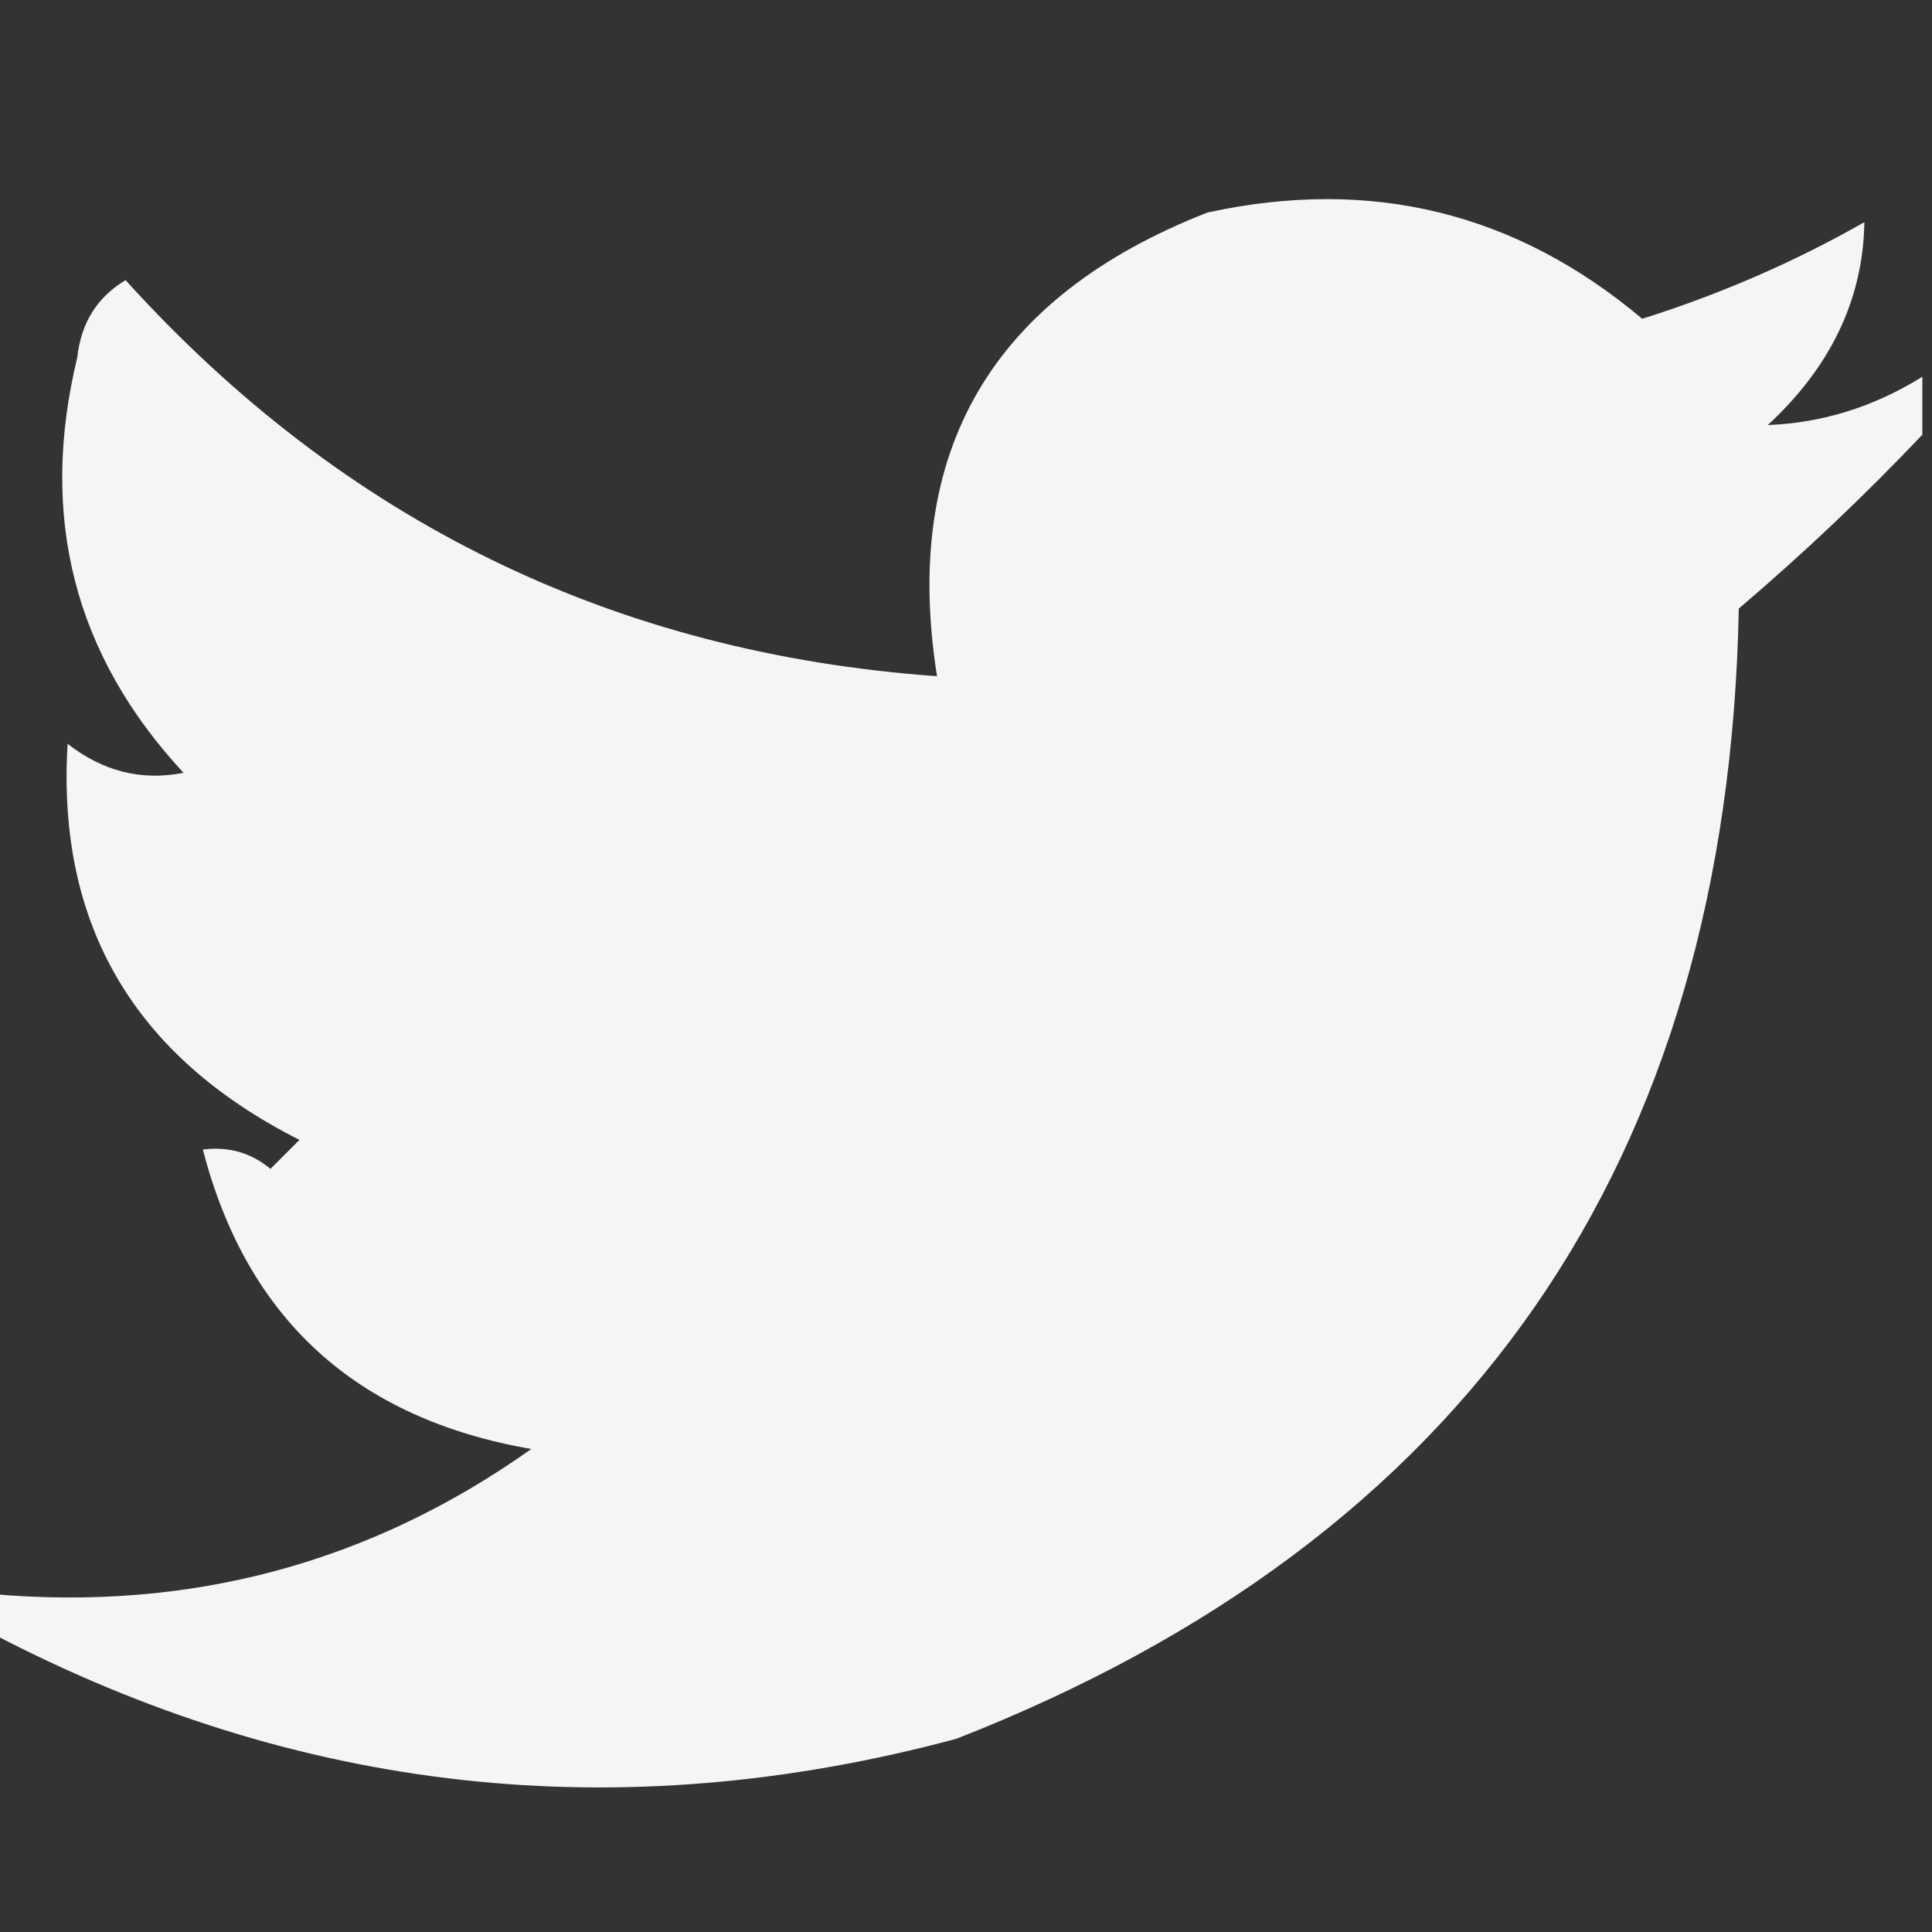 <?xml version="1.0" encoding="UTF-8"?>
<!DOCTYPE svg PUBLIC "-//W3C//DTD SVG 1.1//EN" "http://www.w3.org/Graphics/SVG/1.1/DTD/svg11.dtd">
<svg xmlns="http://www.w3.org/2000/svg" version="1.1" width="100px" height="100px" style="shape-rendering:geometricPrecision; text-rendering:geometricPrecision; image-rendering:optimizeQuality; fill-rule:evenodd; clip-rule:evenodd" xmlns:xlink="http://www.w3.org/1999/xlink">
<rect width="100%" height="100%" fill="#333333" stroke="none"/>
<g><path style="opacity:0.952" fill="#ffffff" d="M 99.5,19.5 C 99.5,20.5 99.5,21.5 99.5,22.5C 96.531,25.633 93.365,28.633 90,31.5C 89.447,60.145 75.947,79.645 49.5,90C 32.084,94.673 15.417,92.84 -0.5,84.5C -0.5,83.833 -0.5,83.167 -0.5,82.5C 9.815,83.422 19.148,80.922 27.5,75C 18.433,73.429 12.767,68.262 10.5,59.5C 11.822,59.33 12.989,59.663 14,60.5C 14.5,60 15,59.5 15.5,59C 6.929,54.673 2.929,47.84 3.5,38.5C 5.331,39.929 7.331,40.429 9.5,40C 3.838,33.902 2.005,26.736 4,18.5C 4.196,16.714 5.029,15.38 6.5,14.5C 17.783,26.975 31.783,33.808 48.5,35C 46.657,23.366 51.324,15.366 62.5,11C 70.955,9.156 78.455,10.989 85,16.5C 89.039,15.229 92.872,13.562 96.5,11.5C 96.434,15.478 94.768,18.978 91.5,22C 94.324,21.893 96.991,21.06 99.5,19.5 Z"/></g>
</svg>
